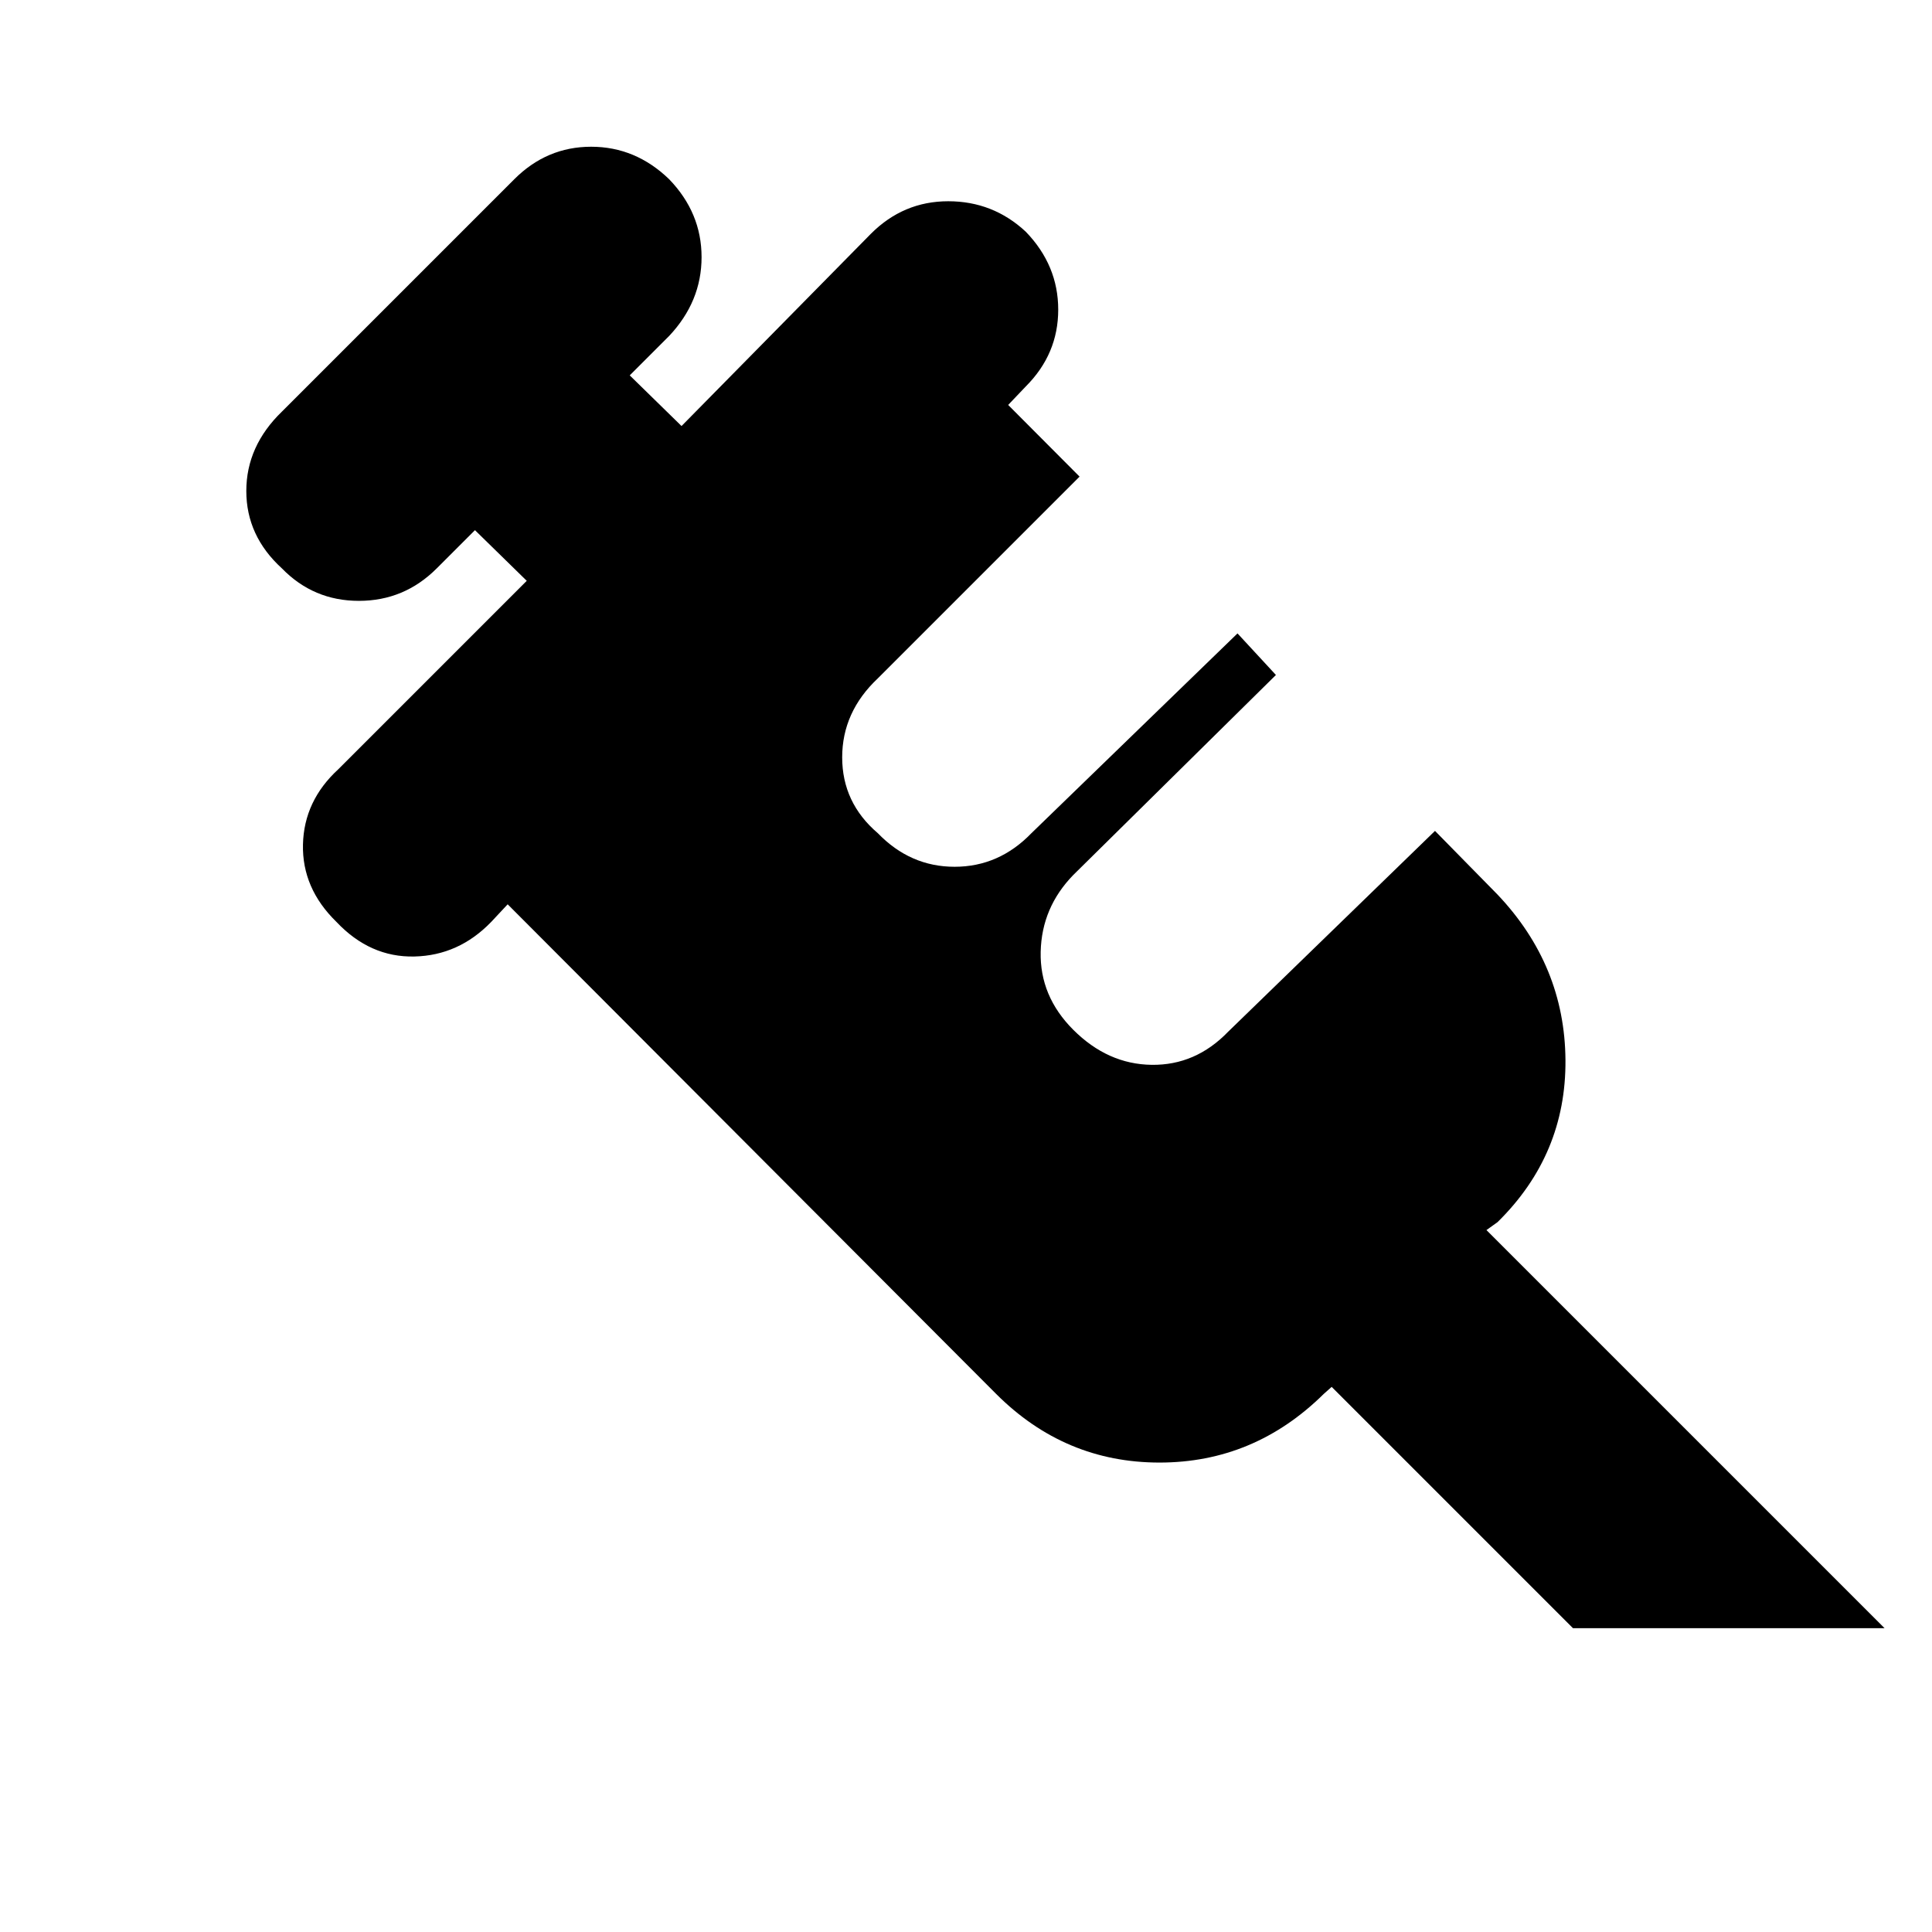 <svg xmlns="http://www.w3.org/2000/svg" height="20" viewBox="0 96 960 960" width="20"><path d="M167.173 554.087q-17.13-16.696-16.63-38.457.5-21.76 17.63-37.456l93.565-93.565-25.739-25.174-19 19q-16.13 16.13-38.674 16.13-22.543 0-38.239-16.13-17.696-16.131-17.696-38.457t17.696-39.457l115.479-115.478q16.13-16.131 38.174-16.131 22.043 0 38.739 16.131 16.131 16.695 16.131 38.739 0 22.044-16.131 39.174l-19.565 19.565 25.739 25.174 94.13-95.565q16.131-16.131 38.392-16.131 22.261 0 38.522 15.131 16.13 16.696 16.13 38.739 0 22.044-16.13 38.174l-8.739 9.174 35.478 35.609-100.261 100.261q-17.696 16.695-17.696 39.239 0 22.544 17.696 37.674 16.13 16.696 38.174 16.696 22.043 0 38.174-16.696l102.391-99.261L634 431.391l-100.696 99.391q-15.695 16.131-16.195 38.174-.5 22.044 16.195 38.74 17.131 17.13 38.957 17.413 21.826.282 37.957-16.413l102.826-99.826 31.086 31.651q33.392 35.218 33.74 82.218.348 47.001-33.74 80.523l-5.521 3.956 197.826 197.826H781.609L661.696 785.131l-3.956 3.521q-34.522 34.088-81.588 34.088-47.065 0-81.153-34.088L252.26 545.348l-8.173 8.739q-16.131 16.696-38.175 17.196-22.043.5-38.739-17.196Z"/></svg>